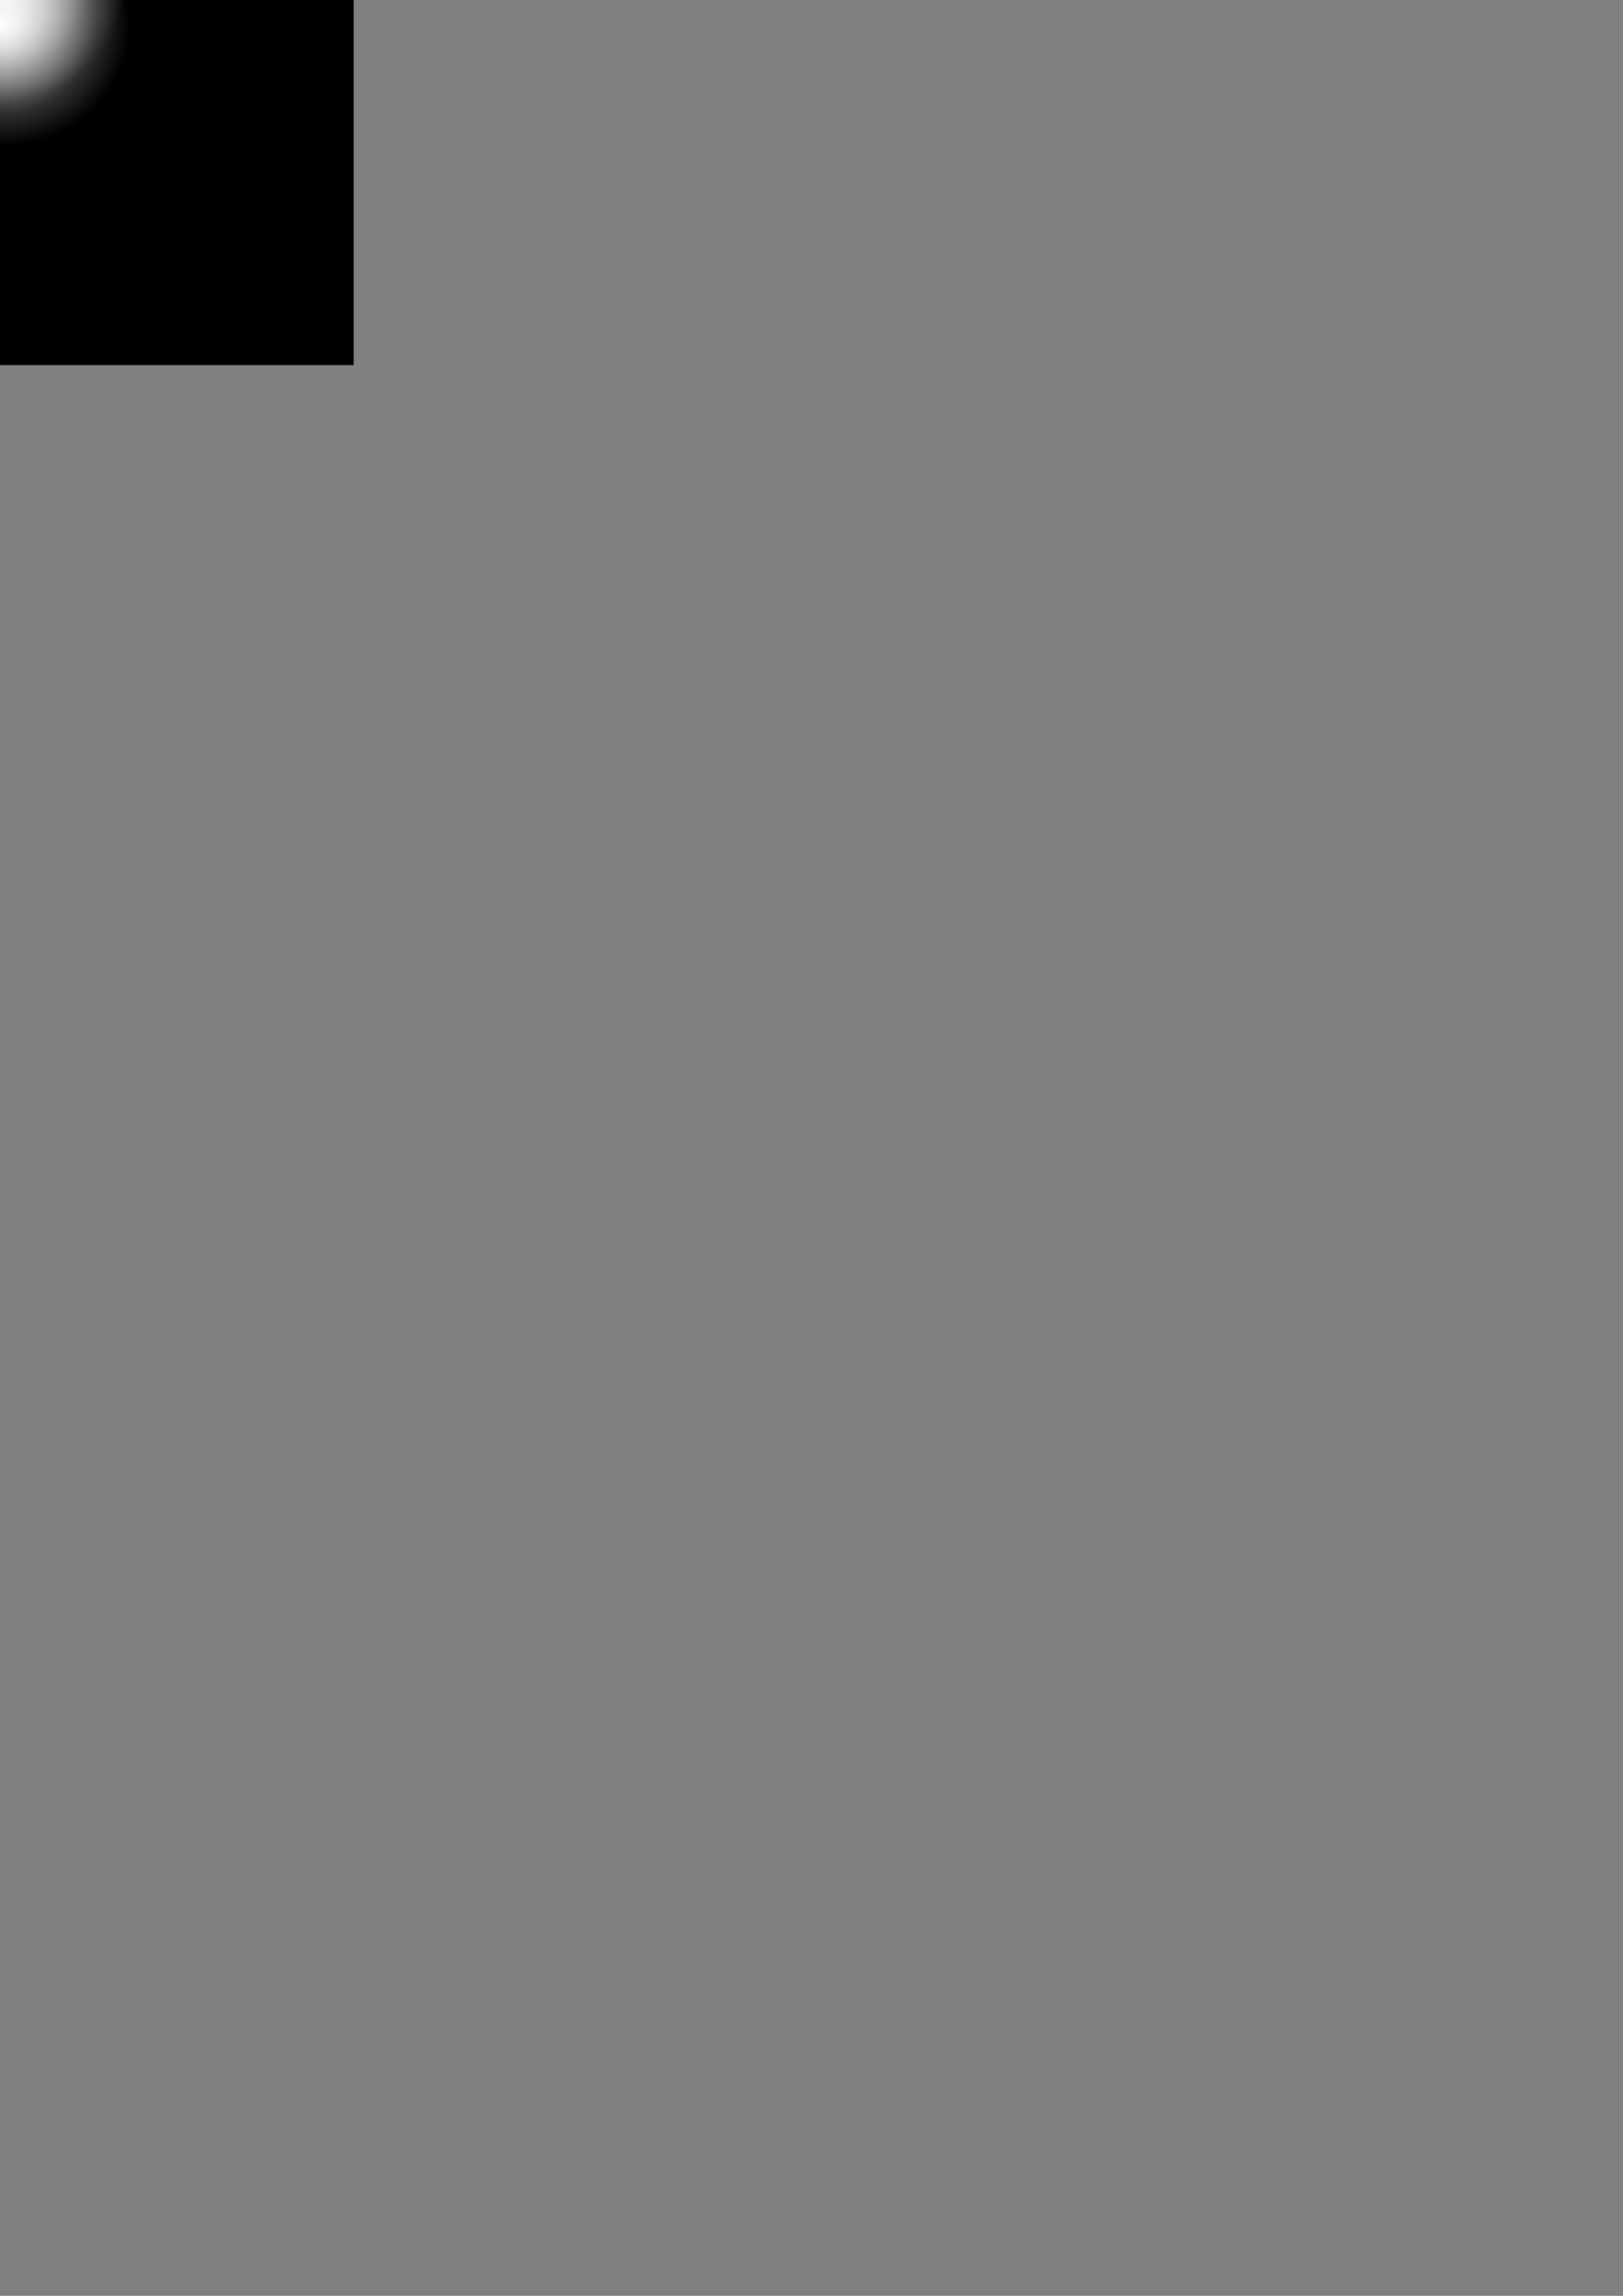 <?xml version="1.0" encoding="UTF-8" standalone="no"?>
<!-- Created with Inkscape (http://www.inkscape.org/) -->
<svg
   xmlns:dc="http://purl.org/dc/elements/1.1/"
   xmlns:cc="http://web.resource.org/cc/"
   xmlns:rdf="http://www.w3.org/1999/02/22-rdf-syntax-ns#"
   xmlns:svg="http://www.w3.org/2000/svg"
   xmlns="http://www.w3.org/2000/svg"
   xmlns:xlink="http://www.w3.org/1999/xlink"
   xmlns:sodipodi="http://sodipodi.sourceforge.net/DTD/sodipodi-0.dtd"
   xmlns:inkscape="http://www.inkscape.org/namespaces/inkscape"
   width="744.094"
   height="1052.362"
   id="svg2862"
   sodipodi:version="0.32"
   inkscape:version="0.45"
   sodipodi:docbase="D:\Frets on Fire\data\mods\GHmod-bg1"
   sodipodi:docname="glow.svg"
   inkscape:output_extension="org.inkscape.output.svg.inkscape"
   sodipodi:modified="true">
  <rect width="100%" height="100%" fill="#808080" stroke="none"/>
  <defs
     id="defs2864">
    <linearGradient
       id="linearGradient2806">
      <stop
         style="stop-color:white;stop-opacity:1;"
         offset="0"
         id="stop2808" />
      <stop
         id="stop2816"
         offset="0.6"
         style="stop-color:white;stop-opacity:0.498;" />
      <stop
         style="stop-color:white;stop-opacity:0;"
         offset="1"
         id="stop2810" />
    </linearGradient>
    <linearGradient
       id="linearGradient2781">
      <stop
         style="stop-color:#3287ff;stop-opacity:1;"
         offset="0"
         id="stop2783" />
      <stop
         id="stop2792"
         offset="0.319"
         style="stop-color:white;stop-opacity:0.498;" />
      <stop
         style="stop-color:white;stop-opacity:0;"
         offset="1"
         id="stop2785" />
    </linearGradient>
    <linearGradient
       id="linearGradient2872">
      <stop
         style="stop-color:white;stop-opacity:1;"
         offset="0"
         id="stop2874" />
      <stop
         style="stop-color:white;stop-opacity:0.18;"
         offset="0.731"
         id="stop2798" />
      <stop
         style="stop-color:white;stop-opacity:0;"
         offset="1"
         id="stop2876" />
    </linearGradient>
    <radialGradient
       inkscape:collect="always"
       xlink:href="#linearGradient2872"
       id="radialGradient2907"
       gradientUnits="userSpaceOnUse"
       gradientTransform="matrix(0.412,0,0,0.395,2.945,-5.298)"
       cx="0.714"
       cy="13.791"
       fx="0.714"
       fy="13.791"
       r="155" />
    <radialGradient
       inkscape:collect="always"
       xlink:href="#linearGradient2781"
       id="radialGradient2789"
       cx="-39.469"
       cy="-36.713"
       fx="-39.469"
       fy="-36.713"
       r="53.142"
       gradientTransform="matrix(1,0,0,1.012,0,0.449)"
       gradientUnits="userSpaceOnUse" />
    <radialGradient
       inkscape:collect="always"
       xlink:href="#linearGradient2872"
       id="radialGradient2794"
       gradientUnits="userSpaceOnUse"
       gradientTransform="matrix(0.381,0,0,0.36,-1.25,-13.828)"
       cx="0.714"
       cy="13.791"
       fx="0.714"
       fy="13.791"
       r="155" />
    <radialGradient
       inkscape:collect="always"
       xlink:href="#linearGradient2806"
       id="radialGradient2814"
       cx="-5.394"
       cy="-8.129"
       fx="-5.394"
       fy="-8.129"
       r="29.265"
       gradientTransform="matrix(-0.971,0.238,-0.173,-0.703,-12.036,-12.559)"
       gradientUnits="userSpaceOnUse" />
    <radialGradient
       inkscape:collect="always"
       xlink:href="#linearGradient2872"
       id="radialGradient2177"
       gradientUnits="userSpaceOnUse"
       gradientTransform="matrix(0.381,0,0,0.36,0.374,6.408)"
       cx="0.714"
       cy="13.791"
       fx="0.714"
       fy="13.791"
       r="155" />
  </defs>
  <sodipodi:namedview
     id="base"
     pagecolor="black"
     bordercolor="#666666"
     borderopacity="1.0"
     gridtolerance="10000"
     guidetolerance="10"
     objecttolerance="10"
     inkscape:pageopacity="0"
     inkscape:pageshadow="2"
     inkscape:zoom="1.4"
     inkscape:cx="147.80872"
     inkscape:cy="1131.485"
     inkscape:document-units="px"
     inkscape:current-layer="layer1"
     inkscape:window-width="1280"
     inkscape:window-height="785"
     inkscape:window-x="0"
     inkscape:window-y="0" />
  <g
     inkscape:label="Layer 1"
     inkscape:groupmode="layer"
     id="layer1">
    <rect
       style="opacity:1;color:black;fill:#000000;fill-opacity:1;fill-rule:nonzero;stroke:none;stroke-width:6.009;stroke-linecap:butt;stroke-linejoin:round;marker:none;marker-start:none;marker-mid:none;marker-end:none;stroke-miterlimit:4;stroke-dasharray:none;stroke-dashoffset:0;stroke-opacity:1;visibility:visible;display:inline;overflow:visible"
       id="rect2800"
       width="406.429"
       height="334.286"
       x="-244.286"
       y="-166.924" />
    <path
       style="fill:url(#radialGradient2794);fill-opacity:1;stroke:none;stroke-width:7.821;stroke-miterlimit:4;stroke-dasharray:none;stroke-opacity:1"
       d="M -59.977,-64.697 L 58.021,-64.697 L 58.021,46.977 L -59.977,46.977 L -59.977,-64.697 z "
       id="rect2870" />
    <path
       style="fill:url(#radialGradient2177);fill-opacity:1;stroke:none;stroke-width:7.821;stroke-miterlimit:4;stroke-dasharray:none;stroke-opacity:1"
       d="M -58.352,-44.461 L 59.645,-44.461 L 59.645,67.213 L -58.352,67.213 L -58.352,-44.461 z "
       id="path2175" />
  </g>
</svg>
